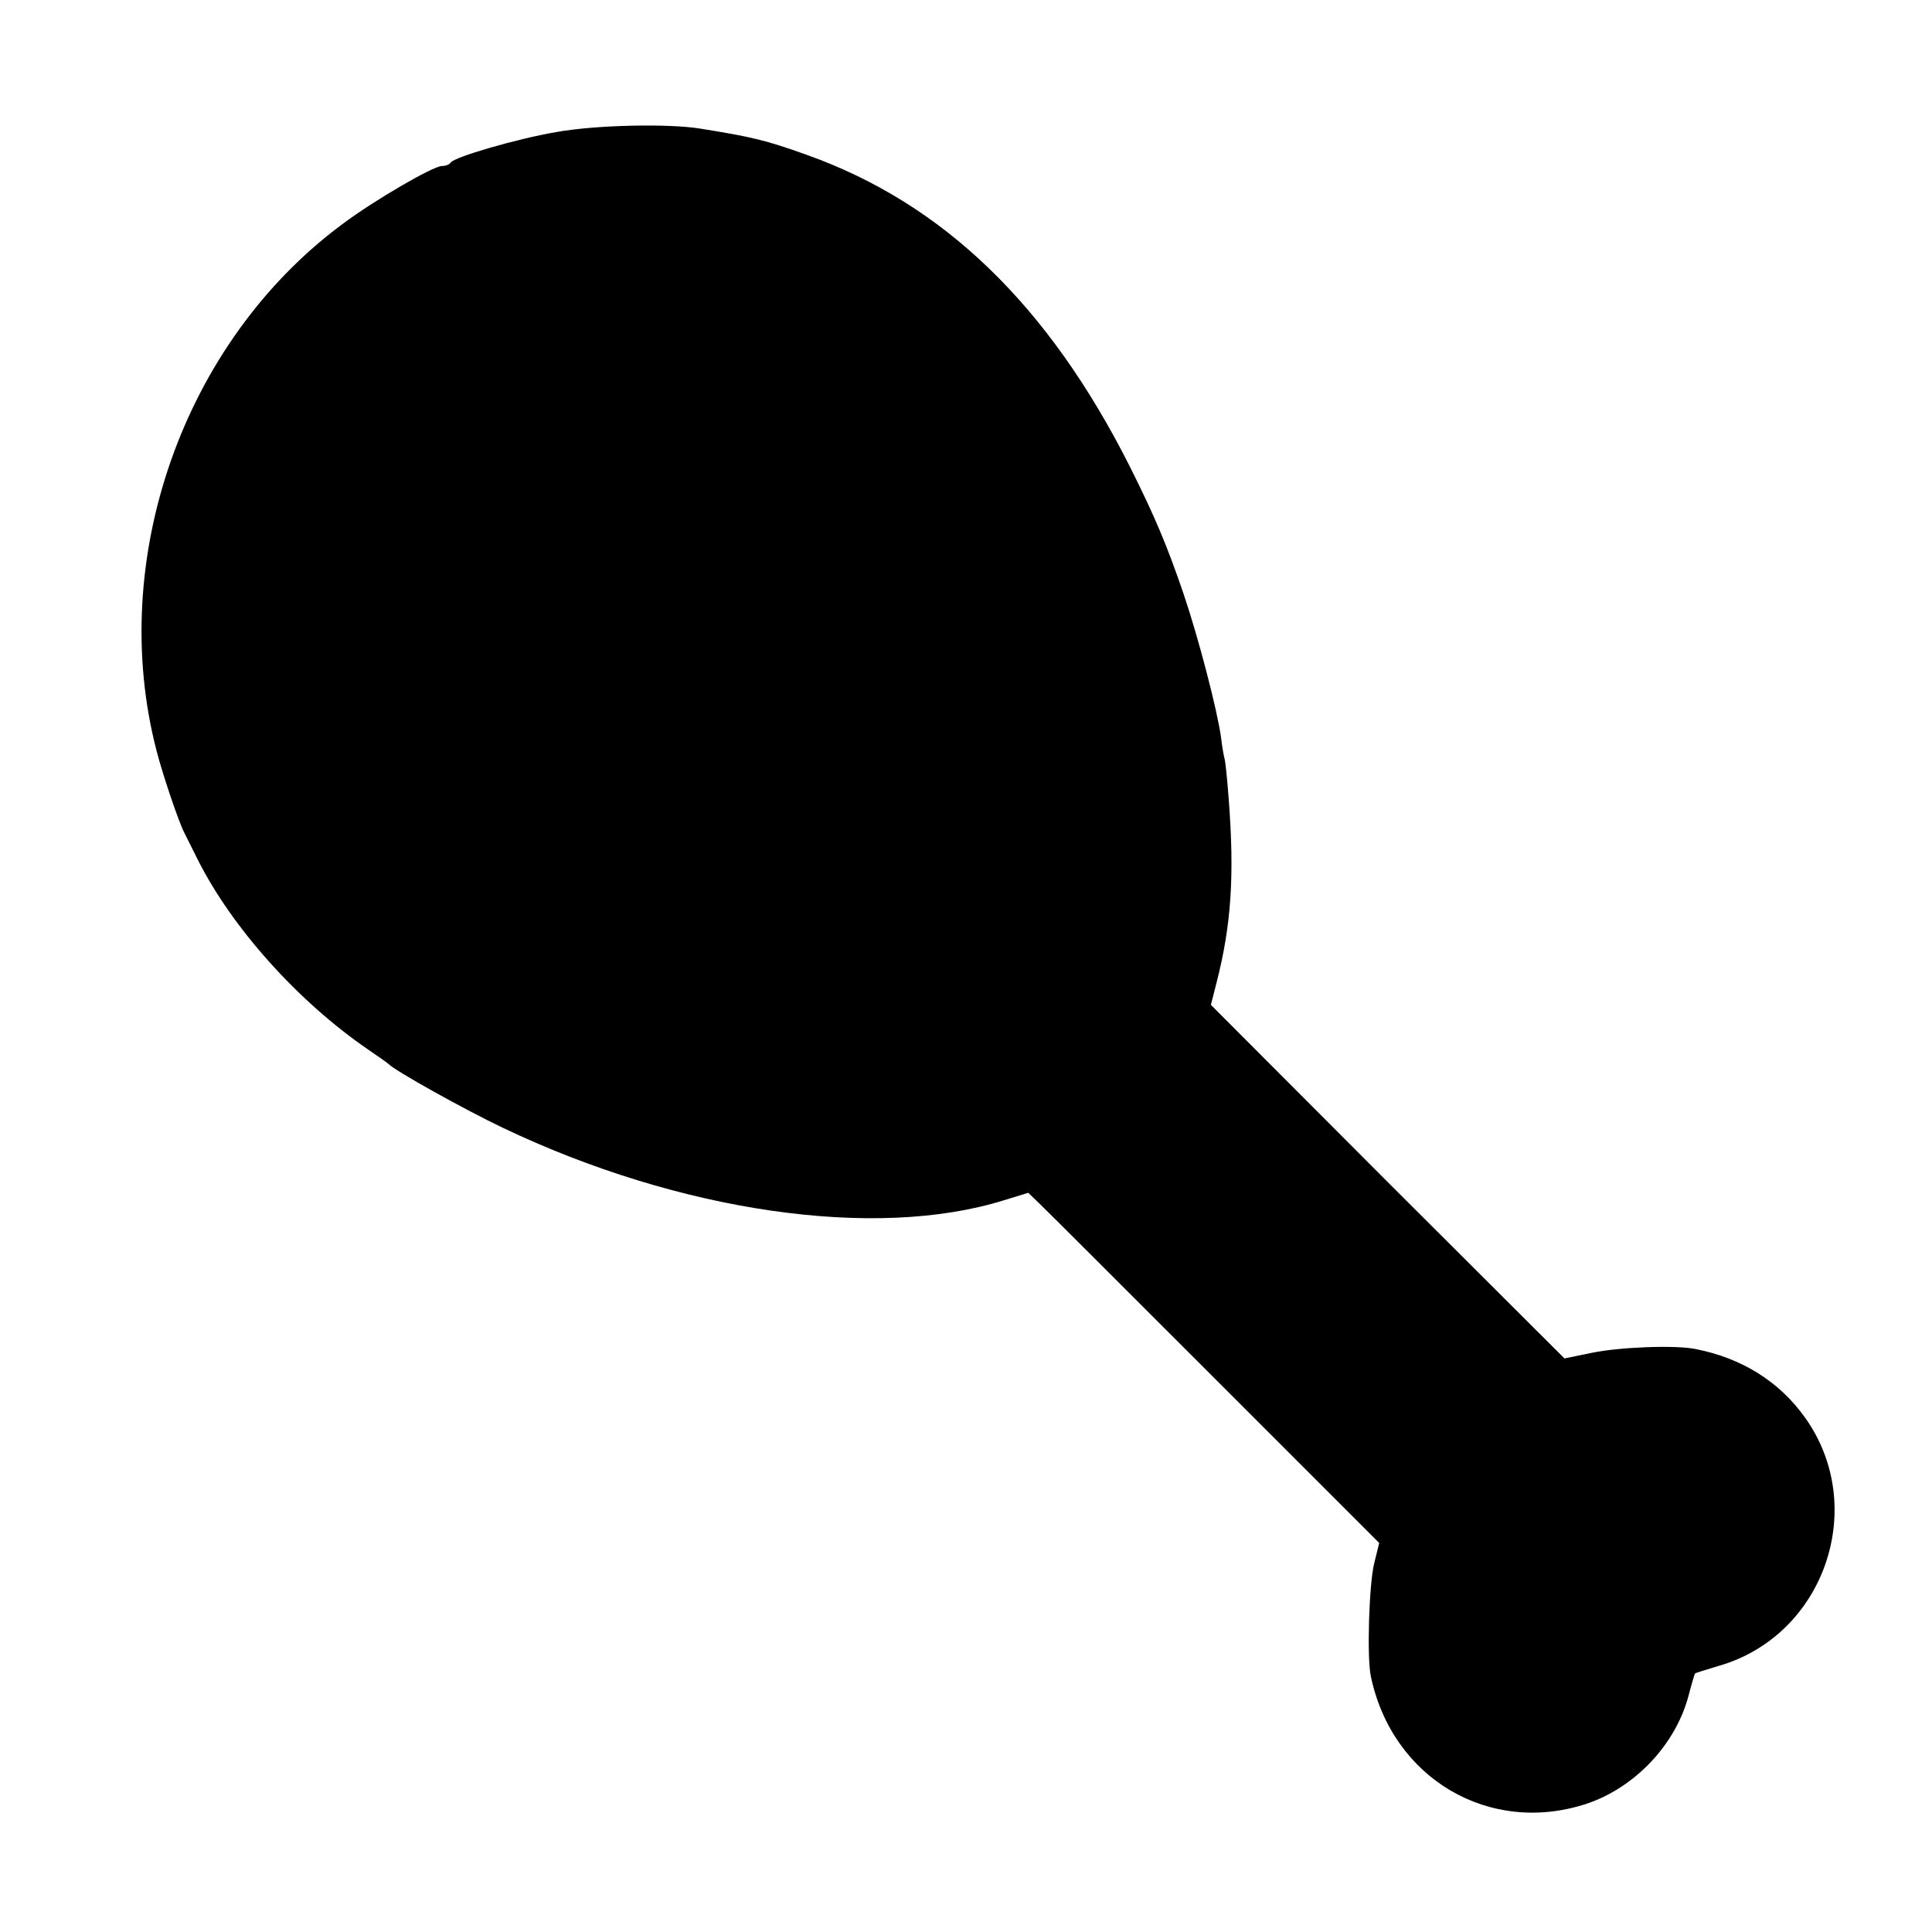 <?xml version="1.0" standalone="no"?>
<!DOCTYPE svg PUBLIC "-//W3C//DTD SVG 20010904//EN"
 "http://www.w3.org/TR/2001/REC-SVG-20010904/DTD/svg10.dtd">
<svg version="1.0" xmlns="http://www.w3.org/2000/svg"
 width="512pt" height="512pt" viewBox="0 0 512 512"
 preserveAspectRatio="xMidYMid meet">
<g transform="translate(0,512) scale(0.1,-0.1)"
fill="#000000" stroke="none">
<path d="M1474 4770 c-105 -18 -270 -66 -280 -81 -3 -5 -13 -9 -23 -9 -23 0
-180 -91 -265 -155 -420 -312 -623 -888 -491 -1395 17 -66 59 -189 73 -216 5
-10 22 -44 37 -74 91 -180 265 -374 450 -501 28 -19 52 -36 55 -39 16 -17 198
-119 303 -169 468 -223 986 -298 1327 -192 l65 20 28 -27 c16 -15 225 -224
465 -464 l437 -437 -13 -53 c-14 -55 -20 -252 -9 -301 57 -271 315 -422 572
-337 128 43 236 157 270 287 8 31 16 57 17 58 2 2 30 10 62 20 281 80 399 422
229 659 -68 95 -167 157 -290 181 -54 11 -202 5 -274 -10 l-73 -15 -469 468
-468 469 15 59 c39 152 48 284 32 489 -4 54 -9 101 -11 105 -1 3 -6 28 -9 55
-10 73 -60 265 -99 380 -44 129 -76 205 -142 337 -216 429 -495 699 -858 828
-109 39 -144 47 -280 69 -85 14 -278 10 -383 -9z"/>
</g>
</svg>
